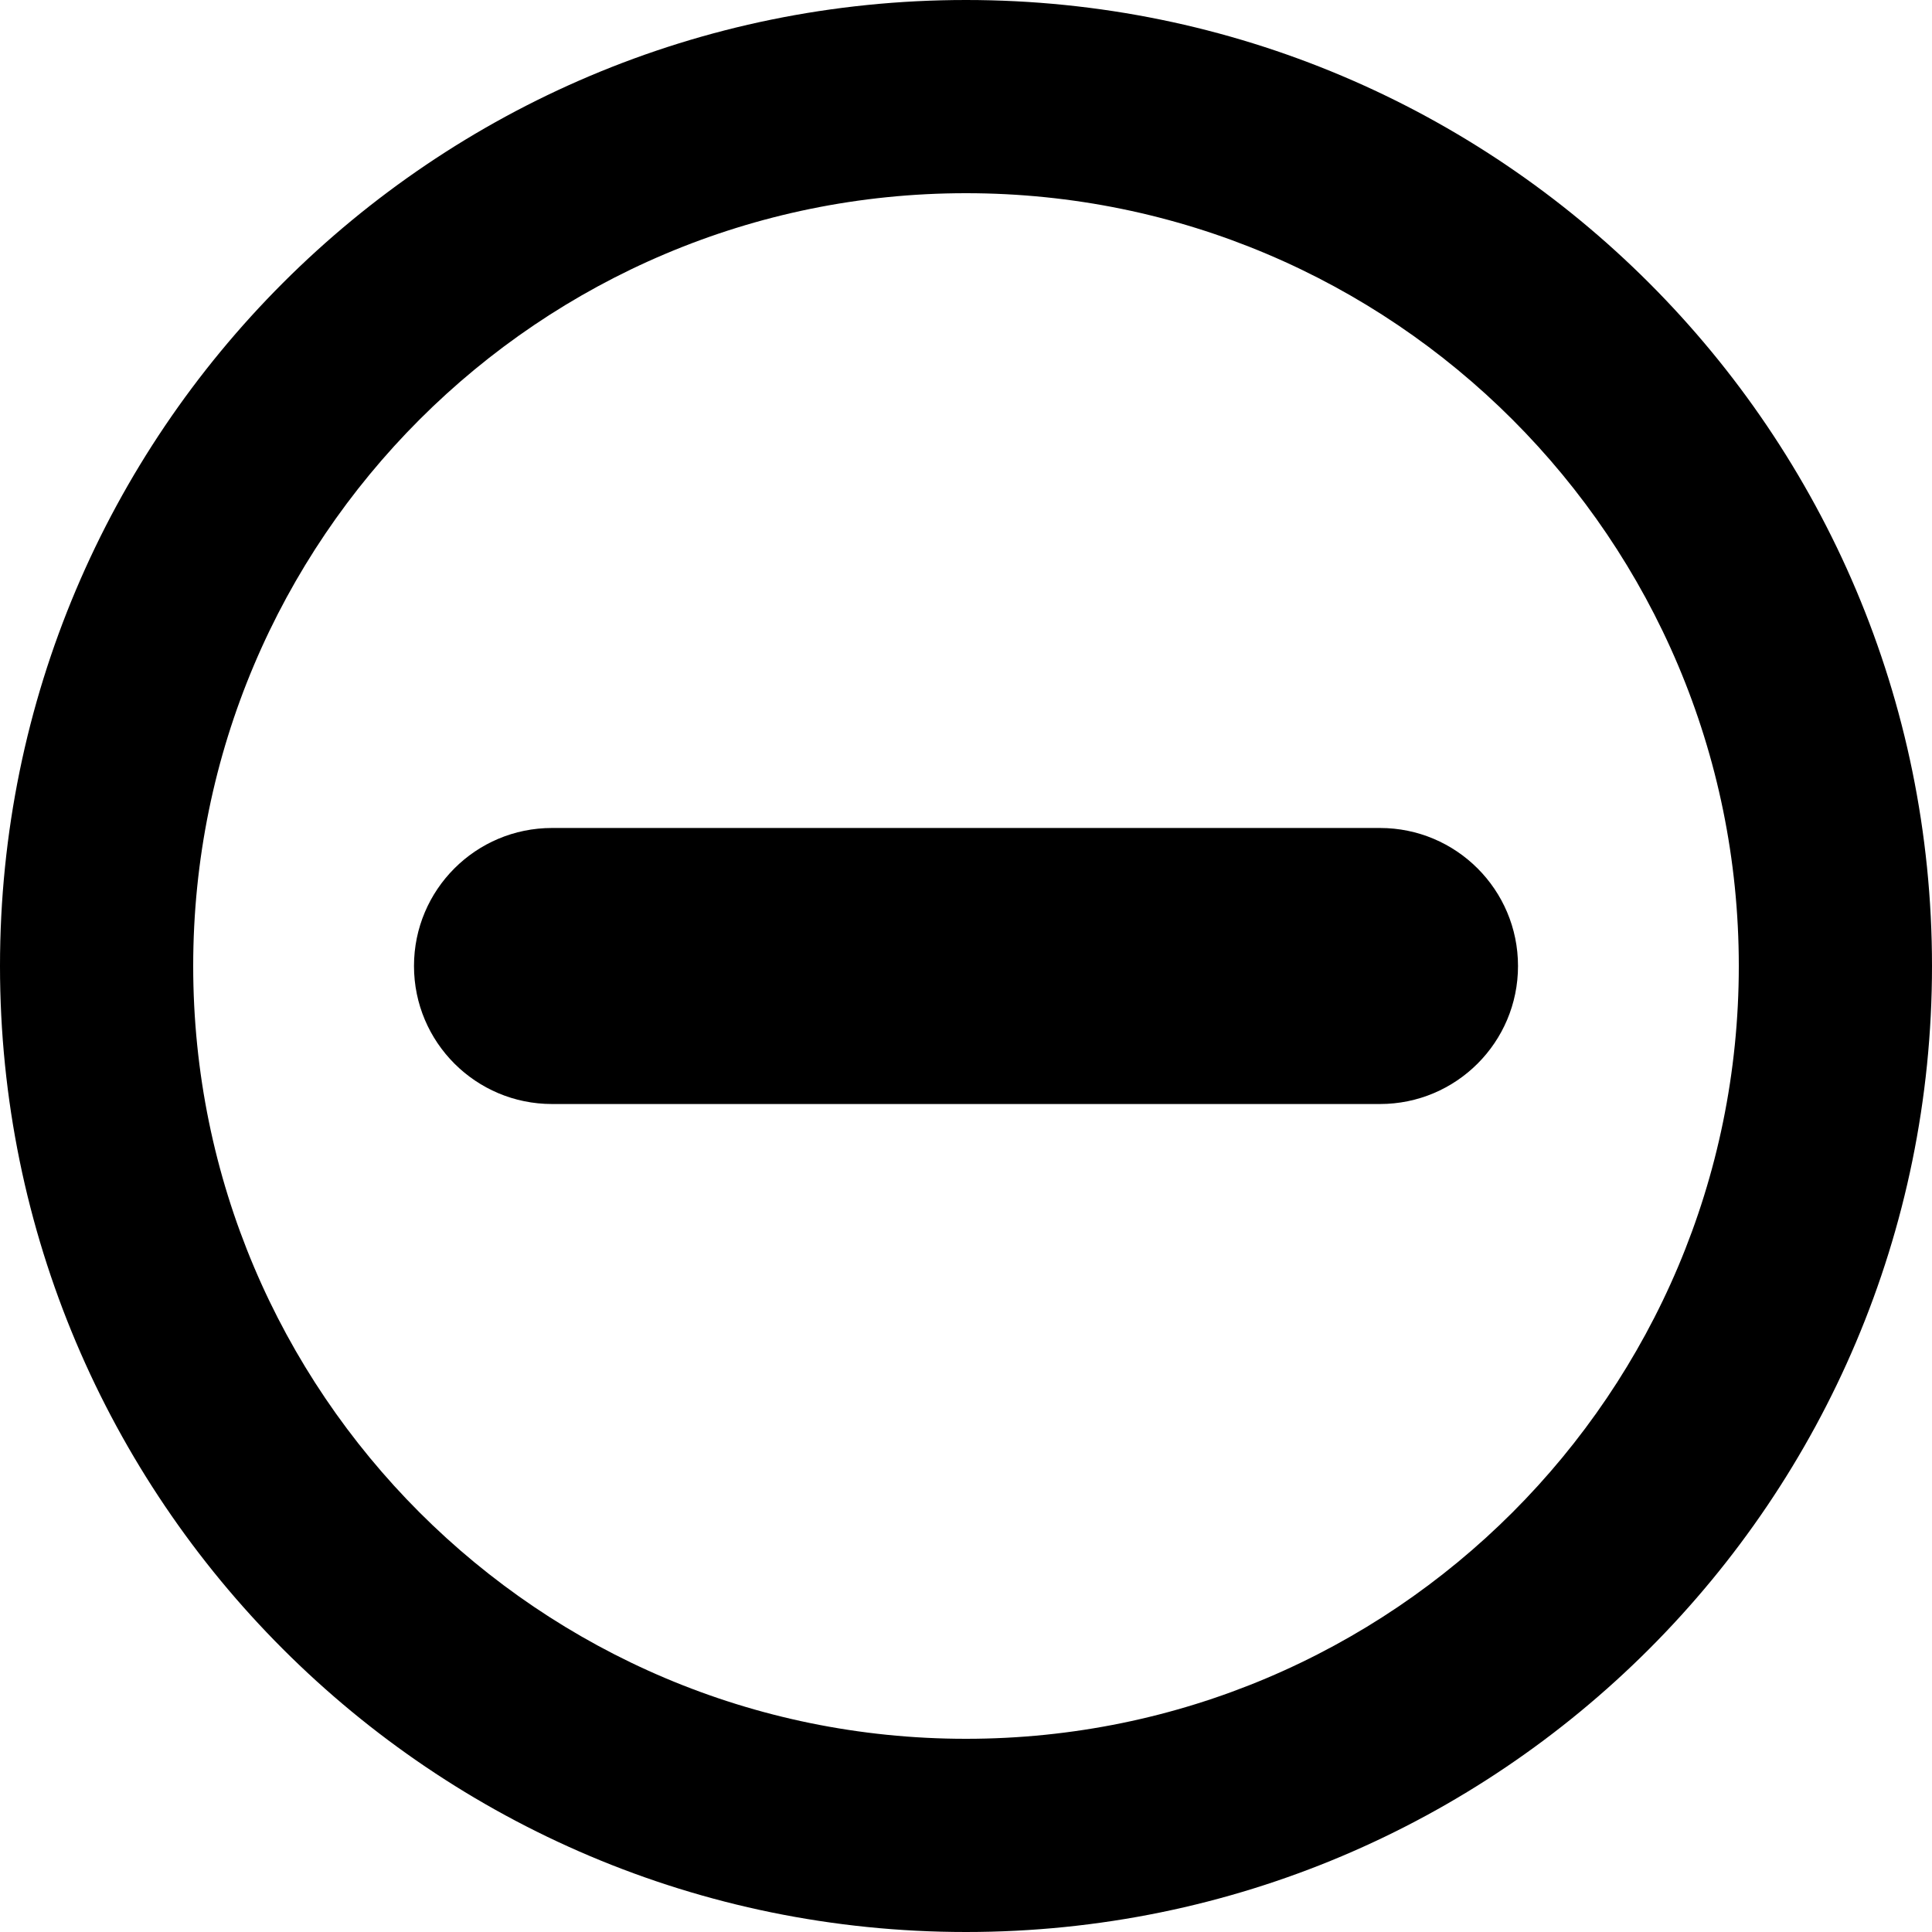 <!-- Generated by IcoMoon.io -->
<svg version="1.1" xmlns="http://www.w3.org/2000/svg" width="32" height="32" viewBox="0 0 32 32">
<title>16</title>
<path d="M28.8 16c0-7.069-5.731-12.8-12.8-12.8s-12.8 5.731-12.8 12.8c0 7.069 5.731 12.8 12.8 12.8s12.8-5.731 12.8-12.8zM32 16c0 8.837-7.163 16-16 16s-16-7.163-16-16c0-8.837 7.163-16 16-16s16 7.163 16 16zM9.143 13.714h13.714c1.262 0 2.286 1.023 2.286 2.286s-1.023 2.286-2.286 2.286h-13.714c-1.262 0-2.286-1.023-2.286-2.286s1.023-2.286 2.286-2.286z"></path>
</svg>
